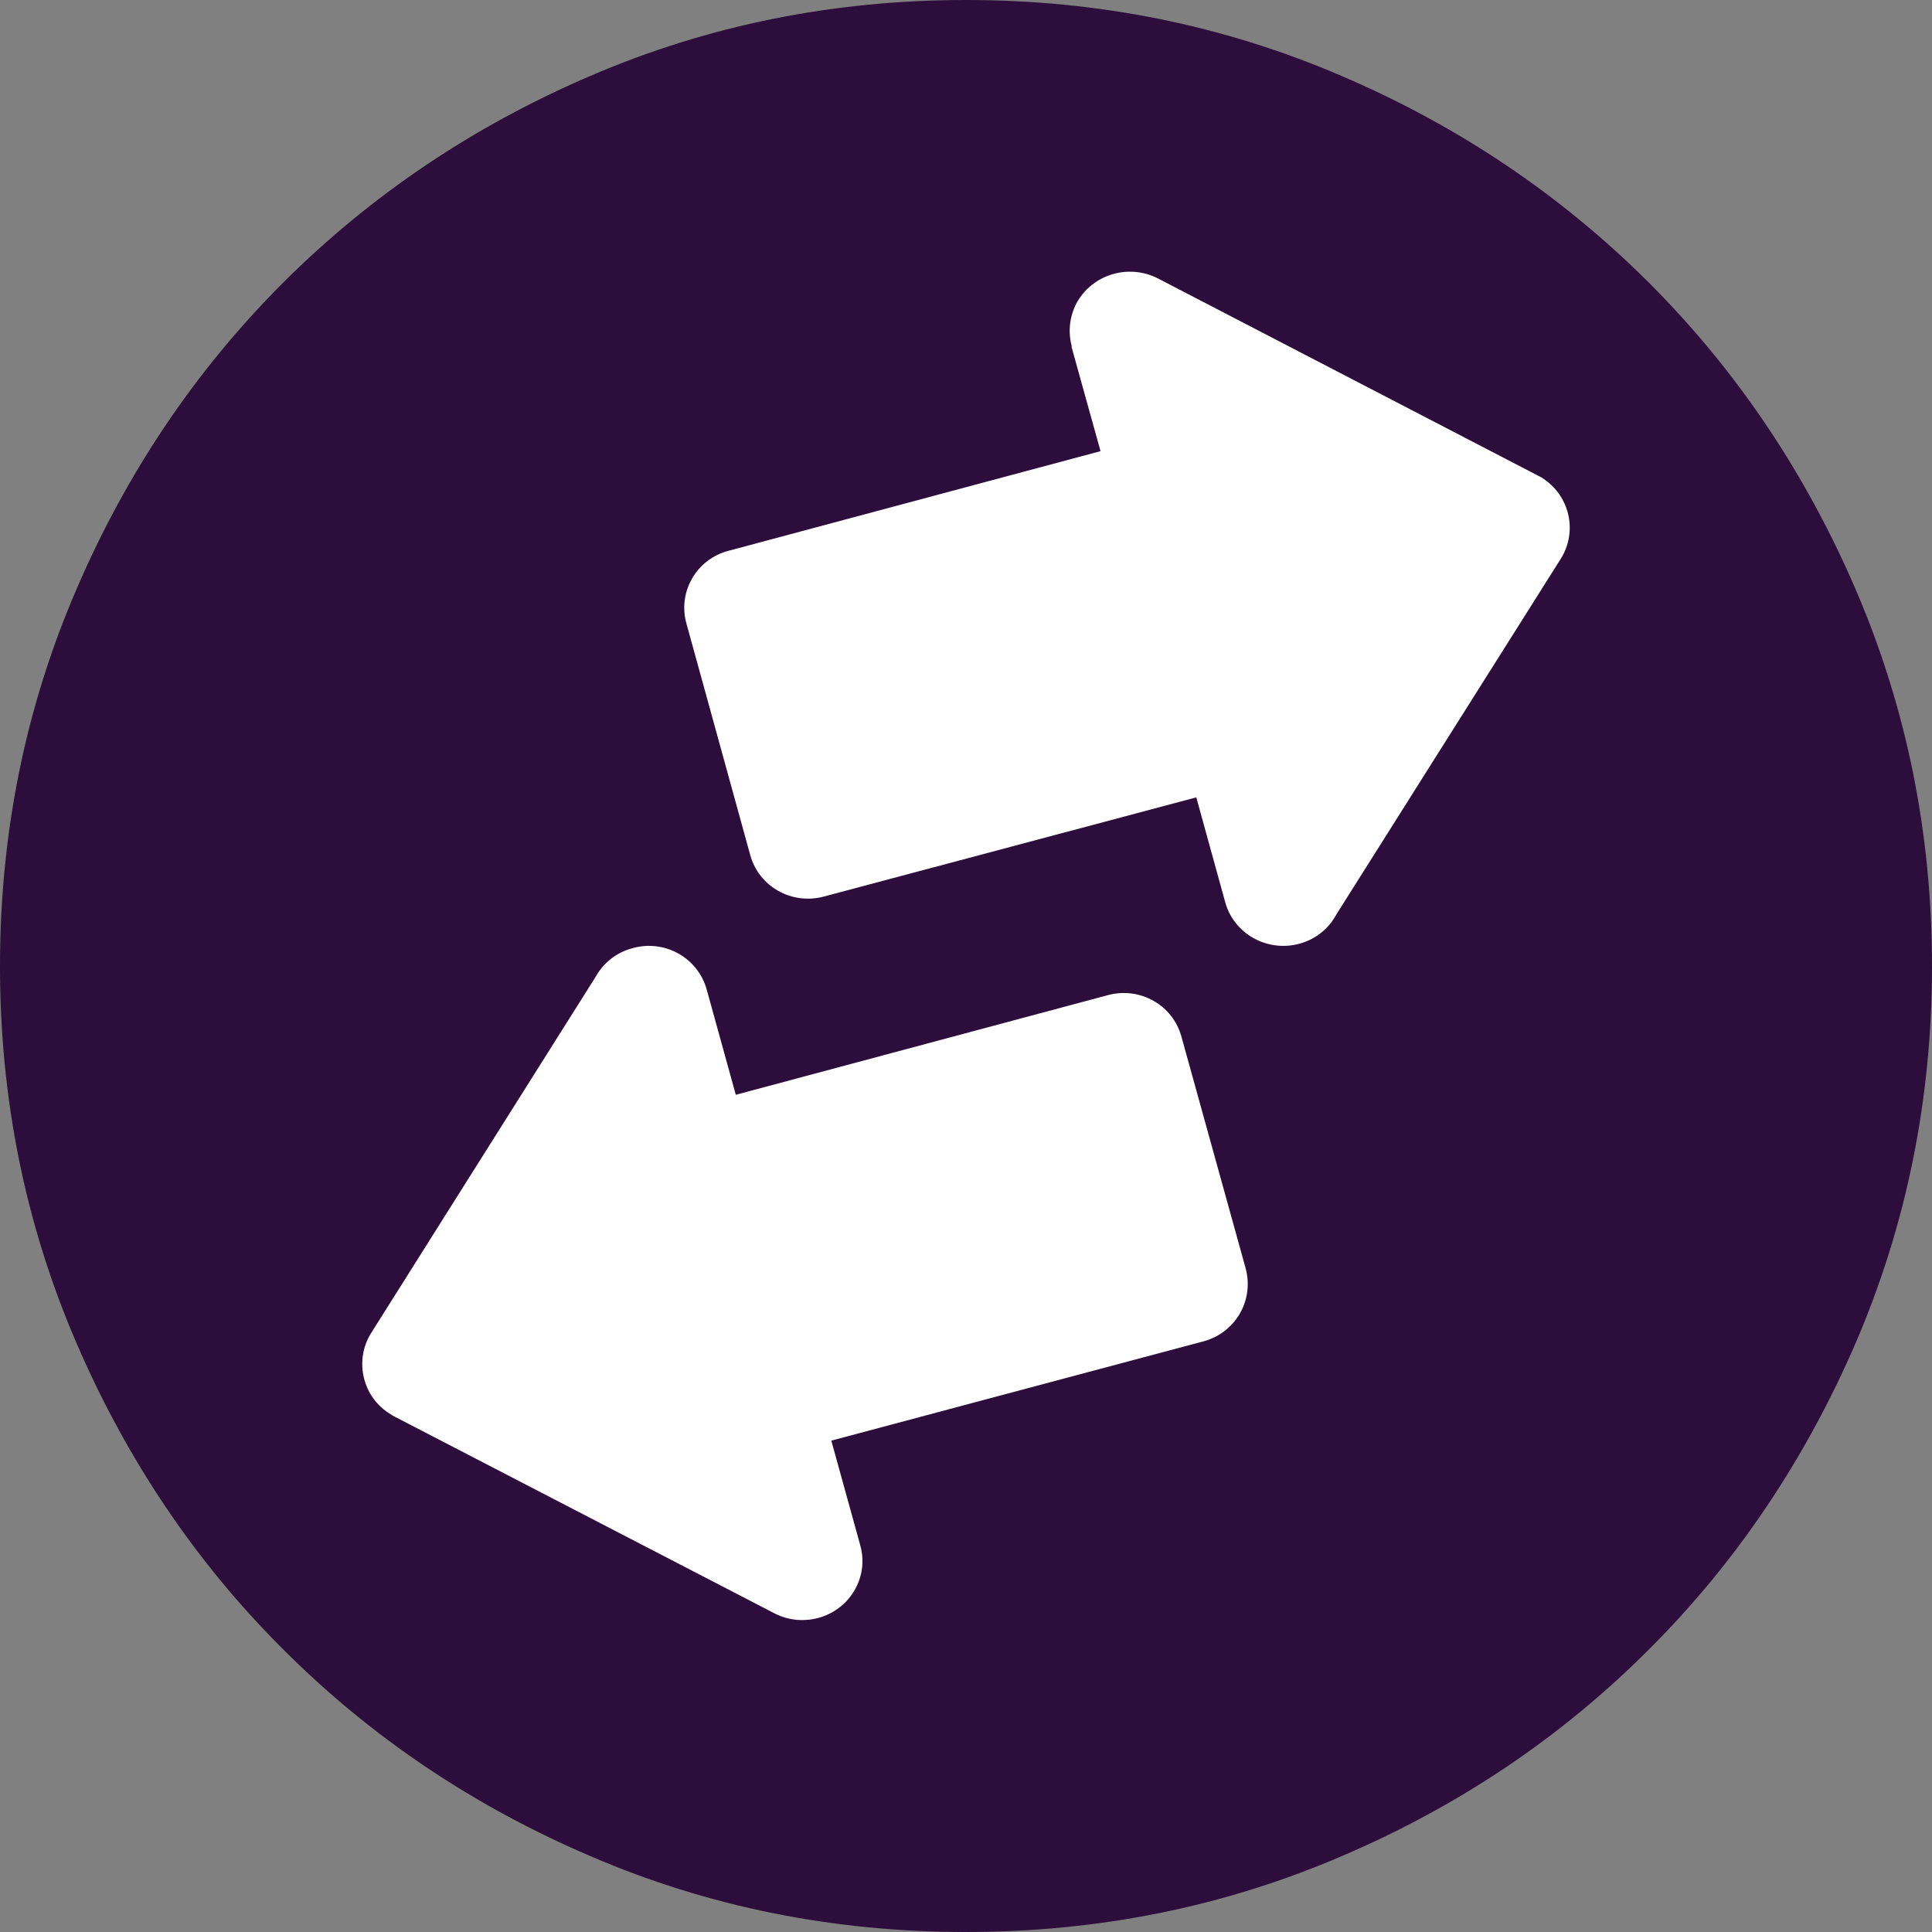 <svg xmlns:xlink="http://www.w3.org/1999/xlink" width="192" xmlns="http://www.w3.org/2000/svg" height="192" id="screenshot-d3c55f53-74d9-800f-8001-83820fb25f75" viewBox="0 0 192 192" style="-webkit-print-color-adjust: exact;" fill="none" version="1.1"><rect x="0" y="0" width="192" height="192" fill="#808080" stroke="none"/><g id="shape-d3c55f53-74d9-800f-8001-83820fb25f75" rx="0" ry="0" style="fill: rgb(0, 0, 0);"><g id="shape-d3c55f53-74d9-800f-8001-83820fb2a459" rx="0" ry="0" style="fill: rgb(0, 0, 0);"><g id="shape-d3c55f53-74d9-800f-8001-83820fb2a45c" rx="0" ry="0" style="fill: rgb(0, 0, 0);"><g id="shape-d3c55f53-74d9-800f-8001-83820fb2a45d"><g id="fills-d3c55f53-74d9-800f-8001-83820fb2a45d"><path rx="0" ry="0" d="M0,96.008C0,82.85,2.508,70.409,7.54,58.701C12.564,46.977,19.424,36.809,28.123,28.106C36.811,19.431,47.003,12.543,58.699,7.531C70.391,2.504,82.826,0,95.99,0C109.162,0,121.593,2.504,133.305,7.539C145.029,12.551,155.201,19.447,163.889,28.114C172.588,36.821,179.432,46.981,184.472,58.709C189.48,70.409,192,82.846,192,96.016C192,109.185,189.484,121.614,184.472,133.33C179.432,145.015,172.584,155.226,163.889,163.897C155.201,172.608,145.021,179.473,133.305,184.477C121.593,189.504,109.162,192,95.99,192C82.826,192,70.391,189.504,58.695,184.469C46.999,179.465,36.807,172.592,28.119,163.89C19.42,155.218,12.56,145.011,7.536,133.322C2.508,121.607,0,109.177,0,96.008ZZ" style="fill: rgb(45, 13, 59); fill-opacity: 1;"/></g></g></g></g><g id="shape-d3c55f53-74d9-800f-8001-83820fb2a45a" rx="0" ry="0" style="fill: rgb(0, 0, 0);"><g id="shape-d3c55f53-74d9-800f-8001-83820fb2a45e" rx="0" ry="0" style="fill: rgb(0, 0, 0);"><g id="shape-d3c55f53-74d9-800f-8001-83820fb2a45f"><g id="fills-d3c55f53-74d9-800f-8001-83820fb2a45f"><path rx="0" ry="0" d="M73.123,108.799L110.094,98.897C113.277,98.034,116.557,99.867,117.417,103.048L123.793,126.052C124.649,129.233,122.773,132.457,119.589,133.305L82.615,143.167L85.499,153.597L85.499,153.597C85.883,154.992,85.755,156.498,85.015,157.87C83.483,160.744,79.859,161.82,76.967,160.334L39.224,140.786L39.208,140.786L39.208,140.786C39.06,140.707,38.948,140.633,38.808,140.542C36.029,138.863,35.161,135.213,36.893,132.457L59.18,97.096C59.928,95.732,61.24,94.64,62.9,94.218C66.087,93.339,69.367,95.196,70.235,98.353L73.123,108.799ZZ" style="fill: rgb(255, 255, 255); fill-opacity: 1;"/></g></g></g></g><g id="shape-d3c55f53-74d9-800f-8001-83820fb2a45b" rx="0" ry="0" style="fill: rgb(0, 0, 0);"><g id="shape-d3c55f53-74d9-800f-8001-83820fb2a460" rx="0" ry="0" style="fill: rgb(0, 0, 0);"><g id="shape-d3c55f53-74d9-800f-8001-83820fb2a461"><g id="fills-d3c55f53-74d9-800f-8001-83820fb2a461"><path rx="0" ry="0" d="M118.887,79.242L81.918,89.086C78.706,89.969,75.422,88.129,74.558,84.976L68.206,61.926C67.354,58.797,69.222,55.558,72.41,54.734L109.37,44.835L106.478,34.435L106.518,34.435C106.134,33.043,106.262,31.538,106.966,30.159C108.51,27.286,112.119,26.171,115.055,27.66L152.767,47.227L152.803,47.246L152.803,47.246C152.927,47.329,153.055,47.357,153.191,47.451C155.987,49.177,156.831,52.787,155.107,55.534L132.807,90.876C132.059,92.271,130.759,93.354,129.095,93.796C125.911,94.639,122.623,92.795,121.759,89.658L118.887,79.242ZZ" style="fill: rgb(255, 255, 255); fill-opacity: 1;"/></g></g></g></g></g></svg>